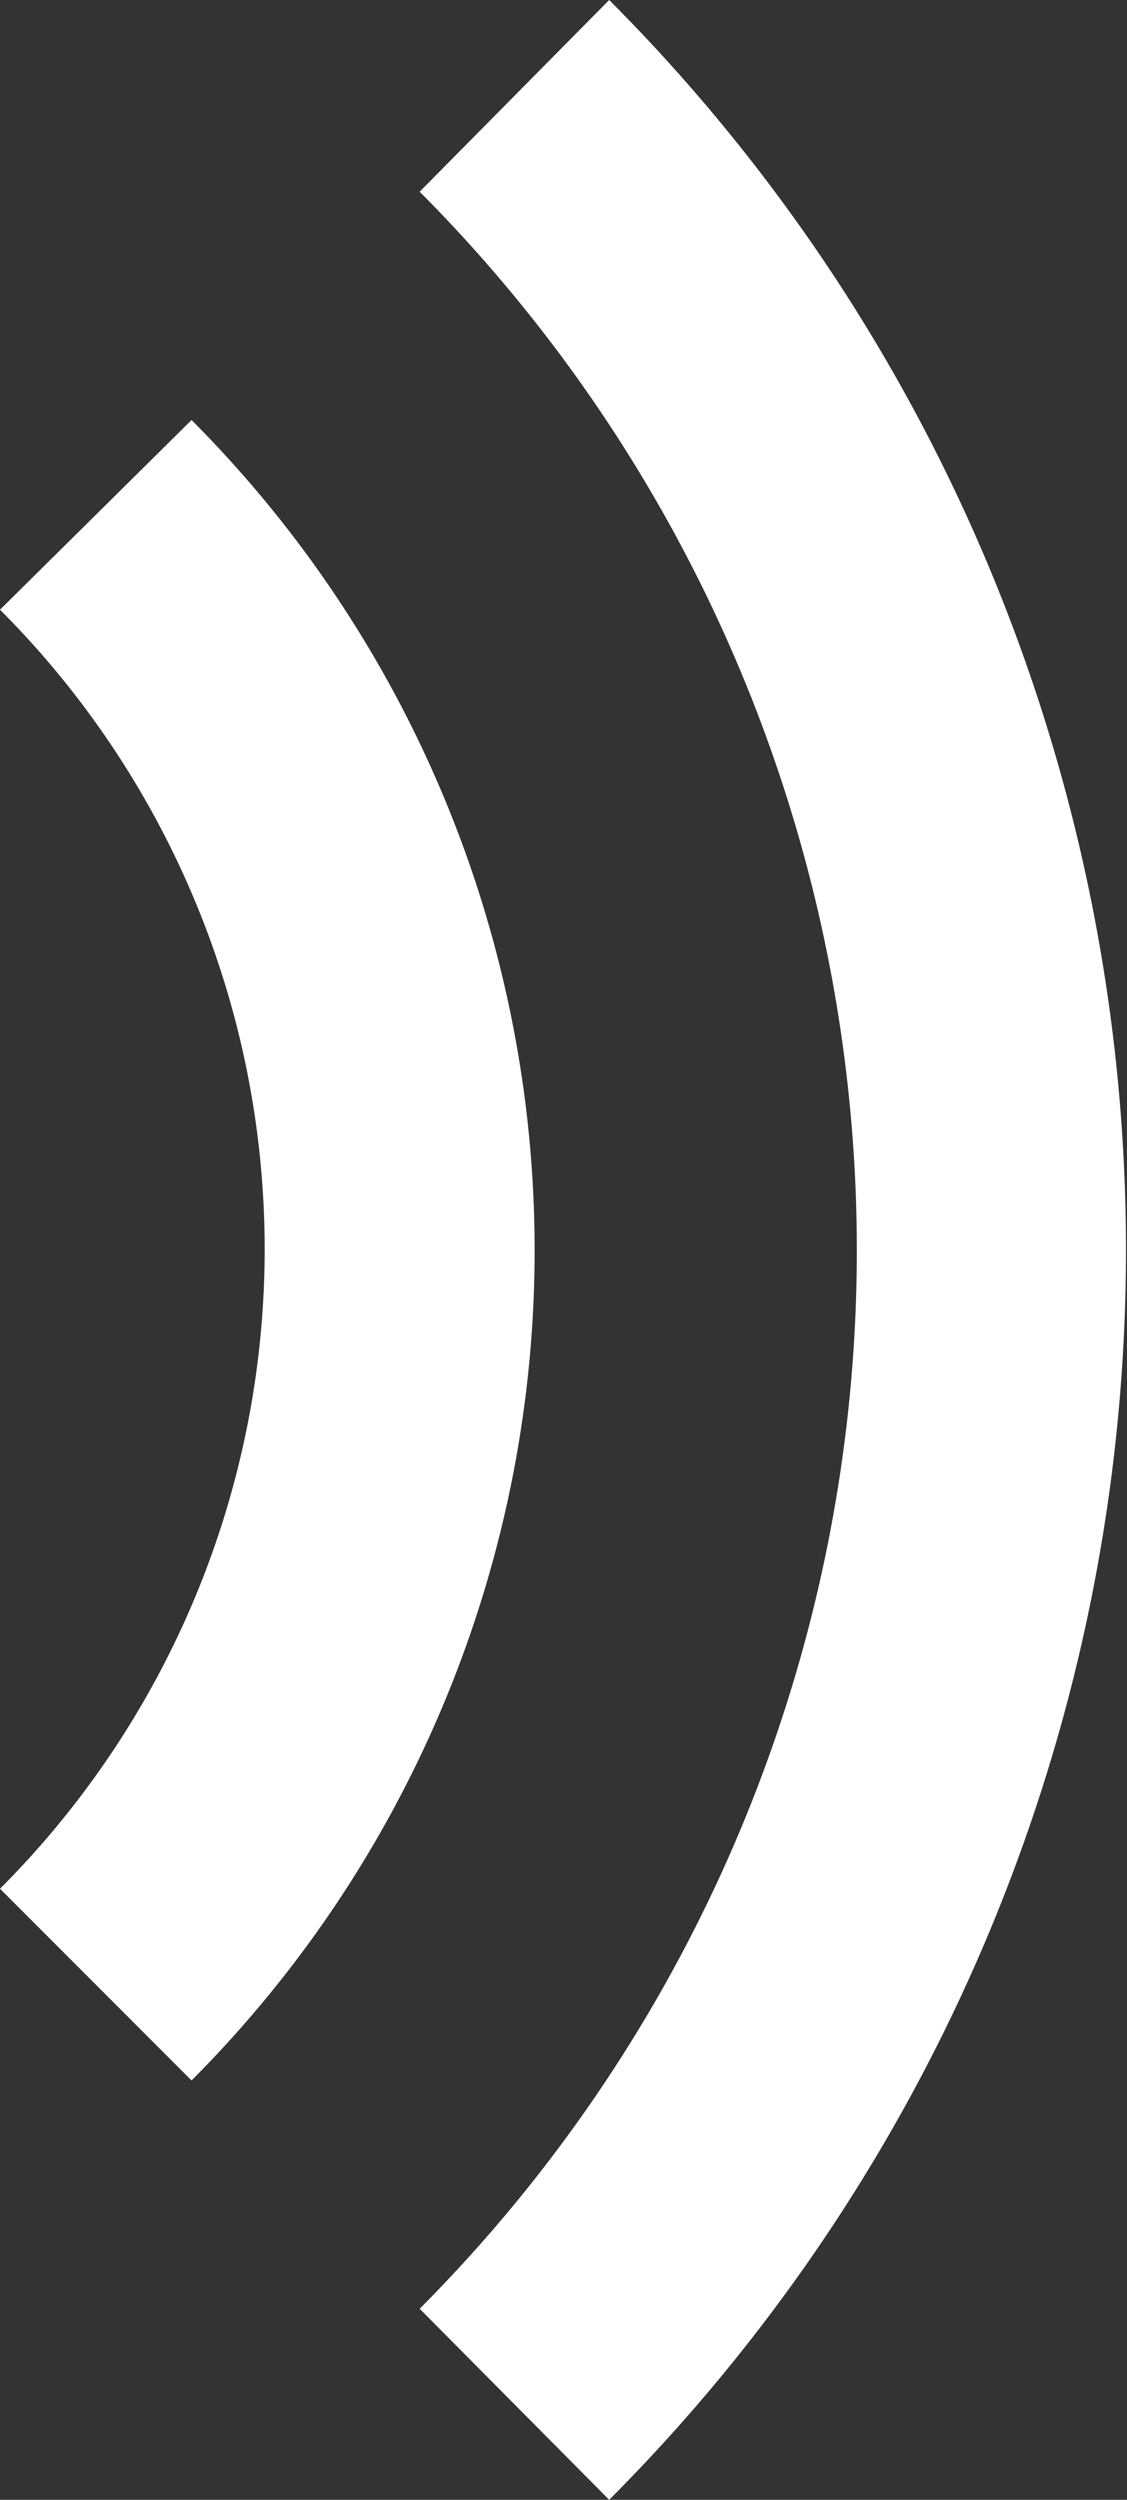 <svg xmlns="http://www.w3.org/2000/svg" viewBox="0 0 16.65 36.9">
  <rect x="0" y="0" width="16.65" height="36.9" fill="#333333" stroke="none"/>
  <defs>
    <style>.cls-1{fill:#fff;}</style>
  </defs>
  <title>ondaRecurso 28</title>
  <g id="Capa_2" data-name="Capa 2">
    <g id="Layer_1" data-name="Layer 1">
      <path class="cls-1" d="M9,36.9,6.2,34.08a22.13,22.13,0,0,0,0-31.25L9,0A26.11,26.11,0,0,1,9,36.9ZM2.83,30.71,0,27.88A13.35,13.35,0,0,0,0,9L2.83,6.2A17.35,17.35,0,0,1,2.83,30.71Z"/>
    </g>
  </g>
</svg>
